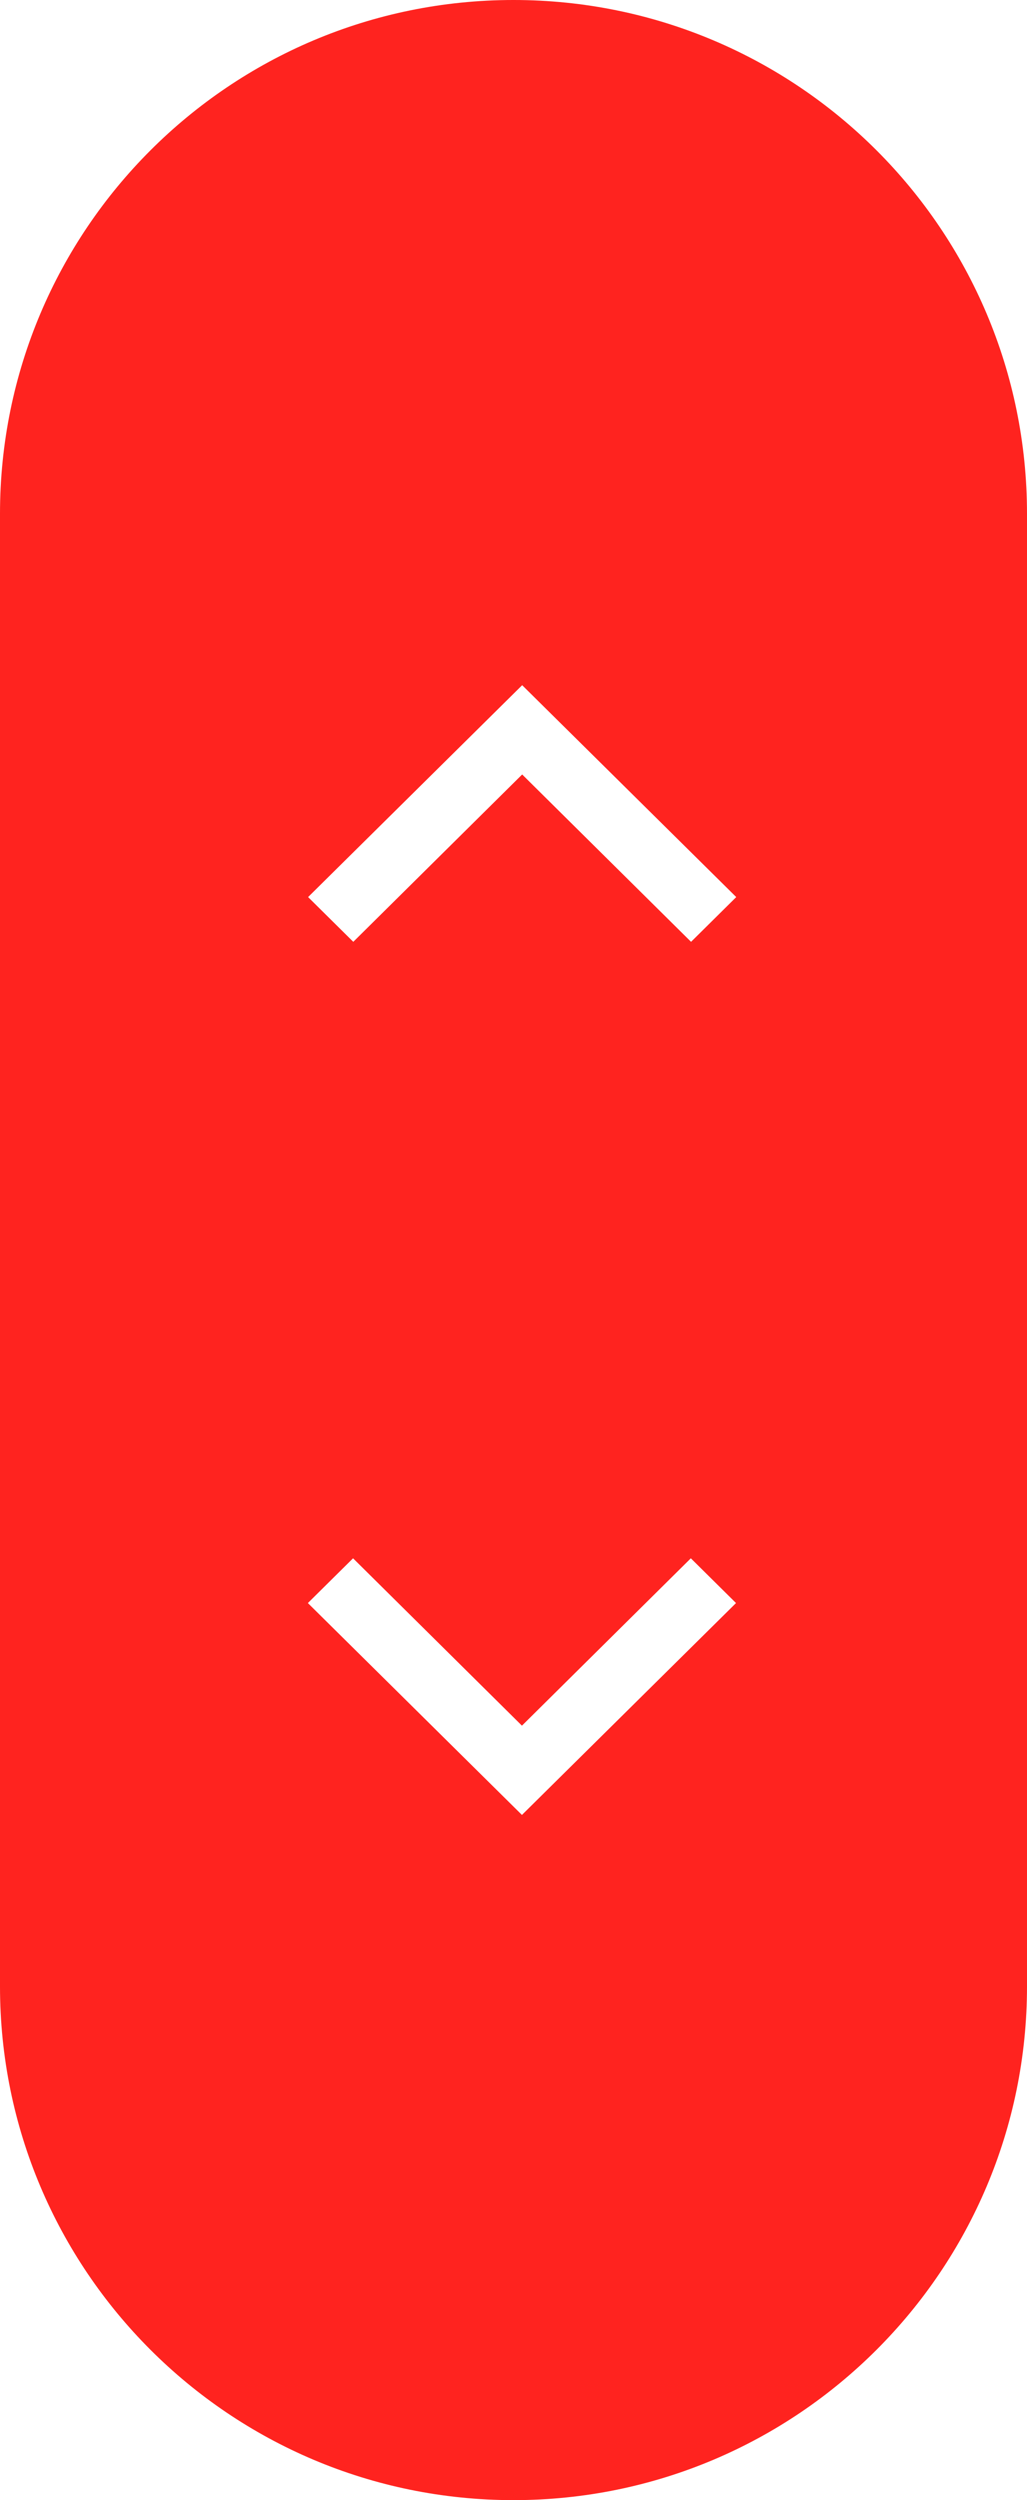<?xml version="1.0" encoding="UTF-8" standalone="no"?>
<svg
   id="vector"
   width="45"
   height="109.5"
   viewBox="0 0 45 109.5"
   version="1.1"
   sodipodi:docname="scroll-grabber.svg"
   xmlns:inkscape="http://www.inkscape.org/namespaces/inkscape"
   xmlns:sodipodi="http://sodipodi.sourceforge.net/DTD/sodipodi-0.dtd"
   xmlns="http://www.w3.org/2000/svg"
   xmlns:svg="http://www.w3.org/2000/svg">
  <defs
     id="defs1820" />
  <sodipodi:namedview
     id="namedview1818"
     pagecolor="#ffffff"
     bordercolor="#666666"
     borderopacity="1.0"
     inkscape:showpageshadow="2"
     inkscape:pageopacity="0.0"
     inkscape:pagecheckerboard="0"
     inkscape:deskcolor="#d1d1d1" />
  <path
     fill="#ff231f20"
     d="M 22.5,0 C 10.07,0 0,10.07 0,22.5 V 87 C 0,99.43 10.07,109.5 22.5,109.5 34.93,109.5 45,99.43 45,87 V 22.5 C 45,10.07 34.93,0 22.5,0 Z m 0.37,79.49 -9.38,-9.28 1.98,-1.96 7.4,7.33 7.4,-7.33 1.98,1.96 z m 7.41,-38.24 -7.4,-7.33 -7.4,7.33 -1.98,-1.96 9.38,-9.28 9.38,9.28 z"
     id="path_0" />
</svg>
